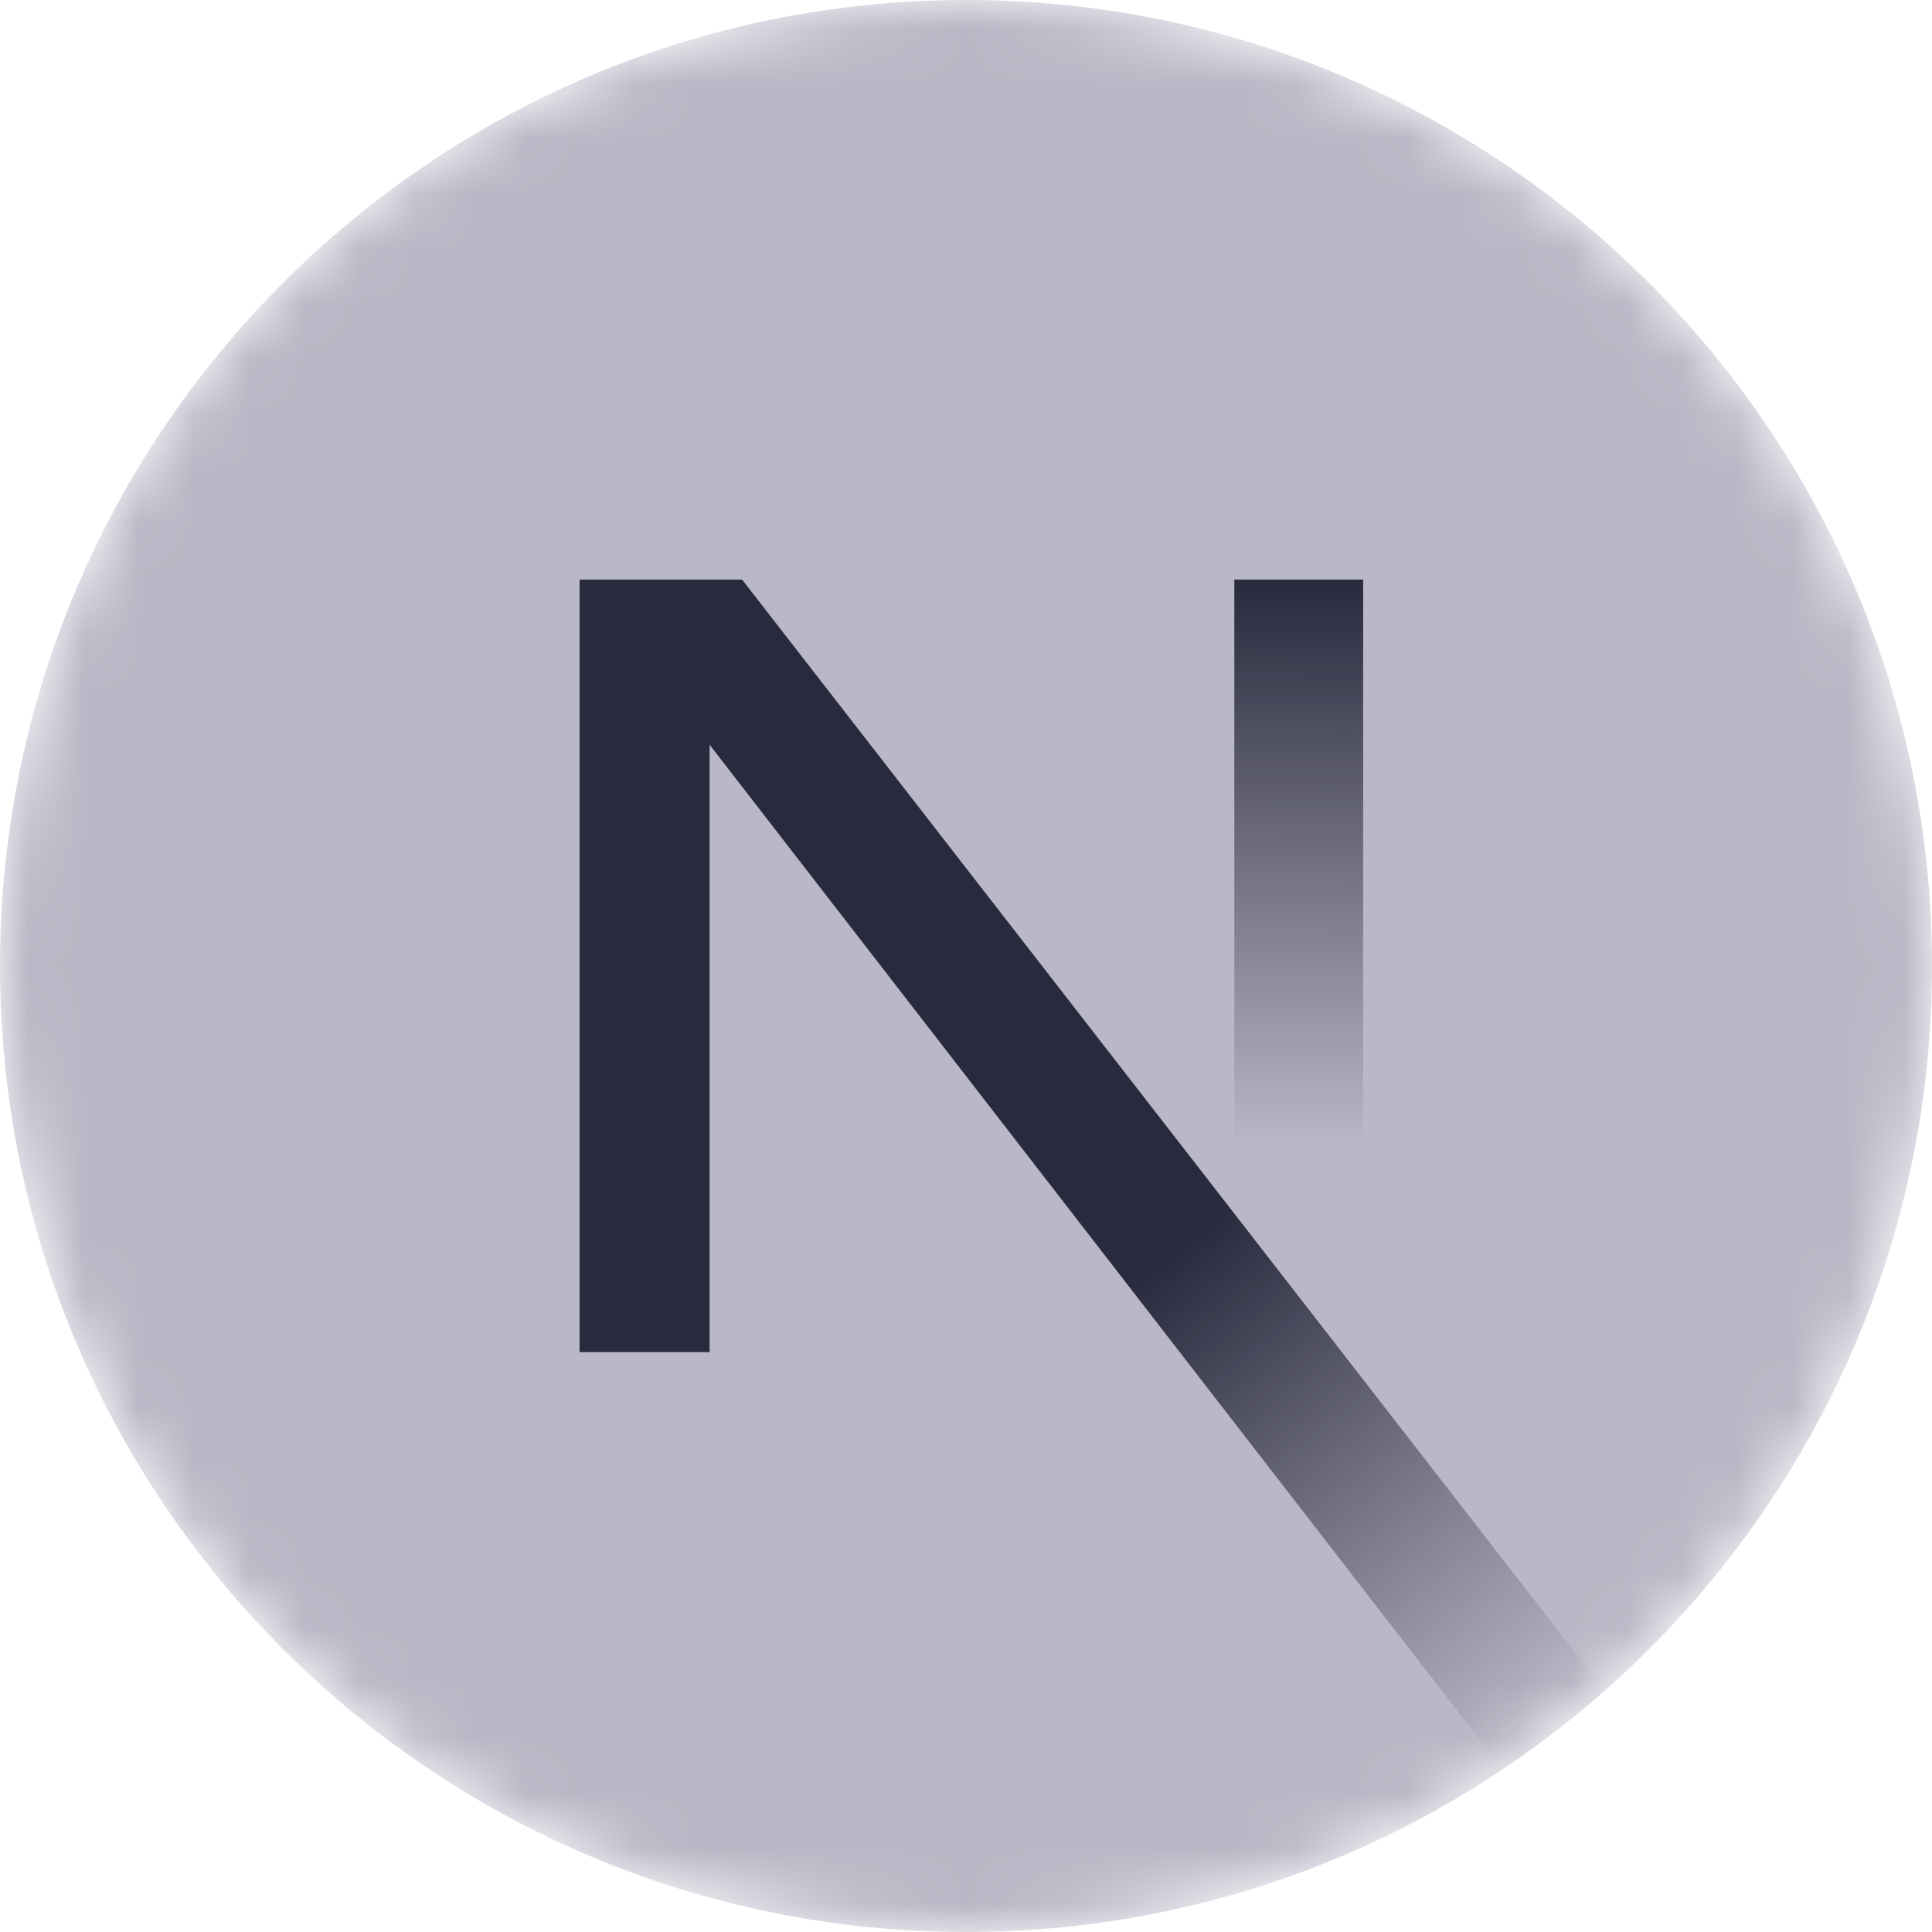 <svg width="35" height="35" viewBox="0 0 35 35" fill="none" xmlns="http://www.w3.org/2000/svg">
<g clip-path="url(#clip0_855_28)">
<mask id="mask0_855_28" style="mask-type:alpha" maskUnits="userSpaceOnUse" x="0" y="0" width="35" height="35">
<path d="M17.5 35C27.165 35 35 27.165 35 17.5C35 7.835 27.165 0 17.5 0C7.835 0 0 7.835 0 17.5C0 27.165 7.835 35 17.5 35Z" fill="black"/>
</mask>
<g mask="url(#mask0_855_28)">
<path d="M17.5 35C27.165 35 35 27.165 35 17.5C35 7.835 27.165 0 17.5 0C7.835 0 0 7.835 0 17.5C0 27.165 7.835 35 17.5 35Z" fill="#BAB7C6"/>
<path d="M29.071 30.629L13.444 10.5H10.5V24.494H12.855V13.491L27.222 32.053C27.87 31.619 28.488 31.143 29.071 30.629Z" fill="url(#paint0_linear_855_28)"/>
<path d="M24.695 10.5H22.361V24.5H24.695V10.5Z" fill="url(#paint1_linear_855_28)"/>
</g>
</g>
<defs>
<linearGradient id="paint0_linear_855_28" x1="21.194" y1="22.653" x2="28.097" y2="31.208" gradientUnits="userSpaceOnUse">
<stop stop-color="#282A3D"/>
<stop offset="1" stop-color="#282A3D" stop-opacity="0"/>
</linearGradient>
<linearGradient id="paint1_linear_855_28" x1="23.528" y1="10.5" x2="23.489" y2="20.781" gradientUnits="userSpaceOnUse">
<stop stop-color="#282A3D"/>
<stop offset="1" stop-color="#282A3D" stop-opacity="0"/>
</linearGradient>
<clipPath id="clip0_855_28">
<rect width="35" height="35" fill="white"/>
</clipPath>
</defs>
</svg>
